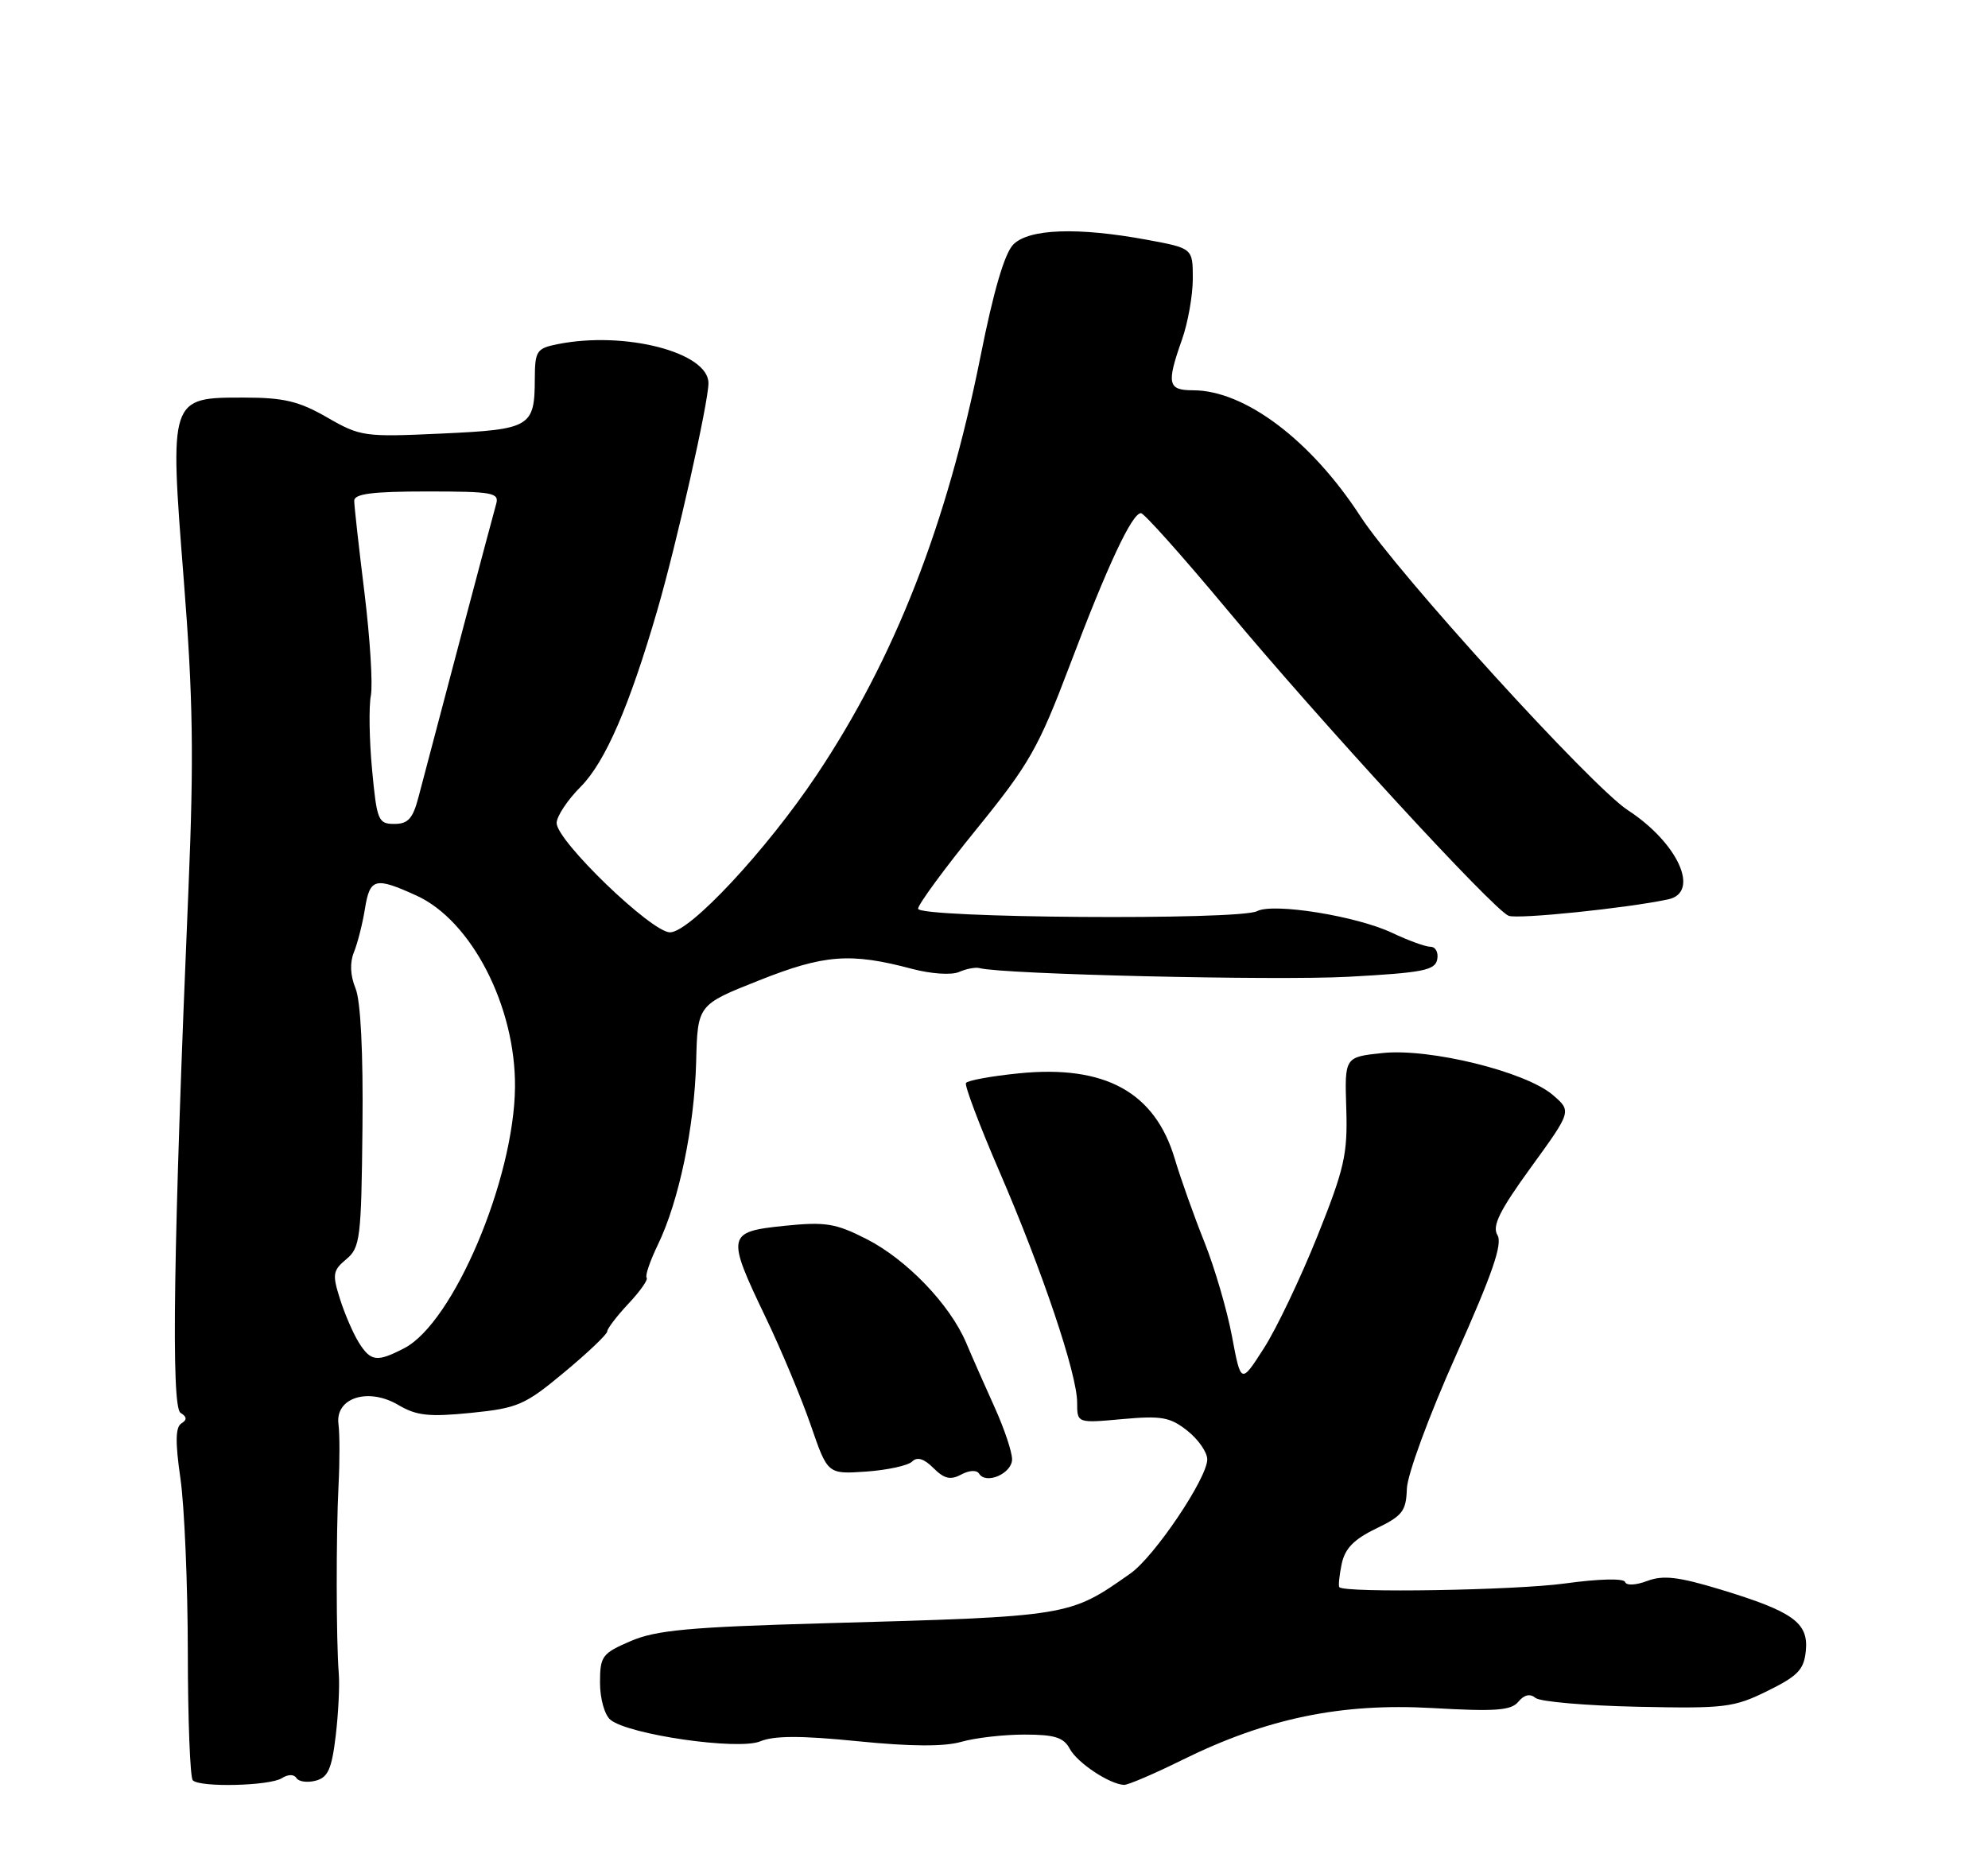 <?xml version="1.0" encoding="UTF-8" standalone="no"?>
<!DOCTYPE svg PUBLIC "-//W3C//DTD SVG 1.1//EN" "http://www.w3.org/Graphics/SVG/1.1/DTD/svg11.dtd" >
<svg xmlns="http://www.w3.org/2000/svg" xmlns:xlink="http://www.w3.org/1999/xlink" version="1.1" viewBox="0 0 275 256">
 <g >
 <path fill="currentColor"
d=" M 38.97 246.04 C 39.85 245.48 40.67 245.47 41.01 246.02 C 41.32 246.52 42.52 246.68 43.67 246.38 C 45.37 245.93 45.89 244.77 46.44 240.16 C 46.81 237.05 47.00 233.15 46.86 231.50 C 46.50 227.05 46.48 212.36 46.83 205.50 C 47.00 202.20 47.00 198.39 46.82 197.04 C 46.35 193.40 50.92 191.93 55.09 194.39 C 57.61 195.88 59.33 196.07 65.14 195.49 C 71.64 194.83 72.60 194.42 78.08 189.85 C 81.34 187.14 84.00 184.61 84.00 184.21 C 84.01 183.82 85.33 182.09 86.95 180.36 C 88.57 178.64 89.69 177.03 89.45 176.79 C 89.21 176.54 89.91 174.49 91.01 172.21 C 93.92 166.19 96.06 155.93 96.30 146.90 C 96.50 139.02 96.50 139.02 105.00 135.65 C 114.03 132.06 117.65 131.79 126.15 134.05 C 128.79 134.75 131.60 134.94 132.65 134.49 C 133.67 134.04 134.95 133.80 135.50 133.95 C 138.69 134.81 176.39 135.69 186.49 135.15 C 196.81 134.59 198.52 134.26 198.81 132.75 C 199.00 131.79 198.58 131.00 197.89 131.00 C 197.20 131.00 194.80 130.13 192.57 129.07 C 187.65 126.74 176.13 124.89 173.89 126.07 C 171.46 127.35 127.00 127.03 127.00 125.73 C 127.00 125.15 130.64 120.19 135.09 114.71 C 142.38 105.73 143.65 103.50 147.99 92.03 C 153.21 78.22 156.59 71.00 157.83 71.00 C 158.26 71.00 163.58 76.96 169.66 84.25 C 182.63 99.83 206.62 125.92 208.69 126.71 C 209.98 127.21 225.02 125.66 230.75 124.44 C 235.23 123.49 232.14 116.64 225.18 112.10 C 220.14 108.81 193.30 79.31 188.18 71.43 C 181.34 60.90 172.18 54.00 165.03 54.00 C 161.54 54.00 161.34 53.11 163.50 47.00 C 164.33 44.66 165.00 40.86 165.00 38.55 C 165.00 34.35 165.00 34.35 158.63 33.17 C 149.07 31.41 142.35 31.65 140.18 33.82 C 138.97 35.03 137.44 40.24 135.64 49.28 C 130.96 72.69 123.77 91.06 112.95 107.26 C 106.00 117.65 95.42 129.00 92.68 129.00 C 90.12 129.00 77.00 116.35 77.00 113.88 C 77.00 112.95 78.50 110.69 80.33 108.85 C 83.72 105.44 87.06 97.73 90.93 84.42 C 93.62 75.15 98.00 55.69 98.00 53.01 C 98.00 48.75 86.44 45.76 77.13 47.62 C 74.23 48.20 74.00 48.56 73.98 52.38 C 73.96 59.10 73.42 59.42 61.05 59.99 C 50.41 60.48 49.86 60.41 45.26 57.76 C 41.37 55.52 39.27 55.01 33.77 55.01 C 23.43 55.00 23.44 54.98 25.42 80.21 C 26.71 96.62 26.83 104.80 26.07 123.00 C 23.99 172.03 23.65 194.67 24.97 195.48 C 25.87 196.04 25.90 196.44 25.09 196.95 C 24.27 197.45 24.23 199.54 24.96 204.57 C 25.51 208.38 25.97 219.19 25.98 228.58 C 25.99 237.98 26.30 245.97 26.67 246.33 C 27.67 247.34 37.29 247.10 38.97 246.04 Z  M 163.58 243.49 C 175.21 237.75 185.51 235.61 198.15 236.33 C 206.88 236.83 209.03 236.67 210.03 235.46 C 210.84 234.48 211.66 234.30 212.41 234.93 C 213.04 235.45 219.39 236.00 226.53 236.15 C 238.59 236.41 239.85 236.26 244.50 233.96 C 248.71 231.89 249.55 231.01 249.80 228.40 C 250.18 224.52 248.04 222.98 237.97 219.92 C 232.18 218.16 230.06 217.92 227.87 218.74 C 226.29 219.34 224.97 219.40 224.80 218.89 C 224.62 218.36 221.15 218.45 216.50 219.09 C 209.60 220.04 186.10 220.43 185.27 219.61 C 185.12 219.45 185.26 218.01 185.59 216.41 C 186.04 214.26 187.28 212.98 190.35 211.50 C 194.00 209.74 194.51 209.08 194.61 206.00 C 194.67 204.04 197.66 195.91 201.42 187.50 C 206.45 176.23 207.88 172.10 207.14 170.89 C 206.38 169.64 207.42 167.52 211.78 161.51 C 217.41 153.75 217.41 153.75 214.81 151.51 C 211.06 148.28 197.78 145.01 191.25 145.70 C 186.00 146.25 186.00 146.25 186.23 153.38 C 186.43 159.71 185.98 161.68 182.23 171.05 C 179.90 176.85 176.58 183.83 174.83 186.55 C 171.66 191.50 171.66 191.50 170.42 184.90 C 169.74 181.26 168.01 175.36 166.58 171.79 C 165.15 168.21 163.32 163.07 162.51 160.35 C 159.77 151.11 152.85 147.31 140.94 148.51 C 137.12 148.89 133.82 149.50 133.62 149.85 C 133.42 150.21 135.48 155.68 138.21 162.00 C 144.20 175.86 149.00 190.13 149.00 194.05 C 149.00 196.92 149.00 196.92 155.25 196.35 C 160.68 195.86 161.86 196.07 164.25 197.96 C 165.76 199.16 167.00 200.94 167.00 201.92 C 167.00 204.52 159.70 215.37 156.37 217.71 C 147.89 223.68 148.08 223.65 114.00 224.60 C 95.40 225.12 90.76 225.55 87.25 227.06 C 83.28 228.77 83.00 229.15 83.00 232.82 C 83.00 235.02 83.63 237.28 84.44 237.95 C 86.93 240.01 102.09 242.20 105.15 240.94 C 107.08 240.14 110.79 240.13 118.65 240.92 C 126.00 241.66 130.63 241.68 132.99 241.00 C 134.91 240.45 138.84 240.00 141.71 240.00 C 145.89 240.00 147.14 240.39 147.99 241.98 C 149.02 243.91 153.50 246.88 155.49 246.96 C 156.04 246.98 159.68 245.42 163.58 243.49 Z  M 135.44 203.90 C 136.40 205.45 140.00 203.87 140.00 201.91 C 140.00 200.88 138.92 197.67 137.61 194.77 C 136.30 191.87 134.51 187.83 133.65 185.79 C 131.39 180.47 125.39 174.23 119.80 171.40 C 115.56 169.25 114.16 169.03 108.48 169.61 C 100.54 170.43 100.45 170.88 105.93 182.31 C 108.09 186.81 110.89 193.53 112.17 197.24 C 114.49 203.98 114.49 203.98 119.82 203.61 C 122.76 203.40 125.62 202.78 126.18 202.22 C 126.87 201.53 127.82 201.82 129.12 203.12 C 130.61 204.61 131.48 204.82 132.96 204.02 C 134.09 203.42 135.11 203.37 135.44 203.90 Z  M 49.63 185.75 C 48.86 184.51 47.68 181.80 47.03 179.73 C 45.95 176.32 46.03 175.79 47.90 174.23 C 49.83 172.62 49.98 171.35 50.14 156.00 C 50.25 145.62 49.89 138.48 49.18 136.75 C 48.45 134.97 48.37 133.20 48.96 131.75 C 49.46 130.51 50.15 127.81 50.48 125.75 C 51.17 121.49 51.88 121.31 57.60 123.91 C 65.22 127.37 71.34 139.26 71.24 150.42 C 71.12 163.19 62.70 183.03 55.92 186.54 C 52.14 188.50 51.29 188.39 49.63 185.75 Z  M 51.47 106.50 C 51.08 102.38 51.01 97.77 51.30 96.25 C 51.59 94.74 51.19 88.34 50.42 82.04 C 49.64 75.73 49.00 70.00 49.00 69.29 C 49.00 68.32 51.52 68.00 59.07 68.00 C 68.18 68.00 69.09 68.17 68.63 69.75 C 68.19 71.27 60.66 99.72 57.90 110.25 C 57.12 113.26 56.45 114.00 54.55 114.00 C 52.32 114.00 52.13 113.53 51.47 106.50 Z "/>
</g>
</svg>